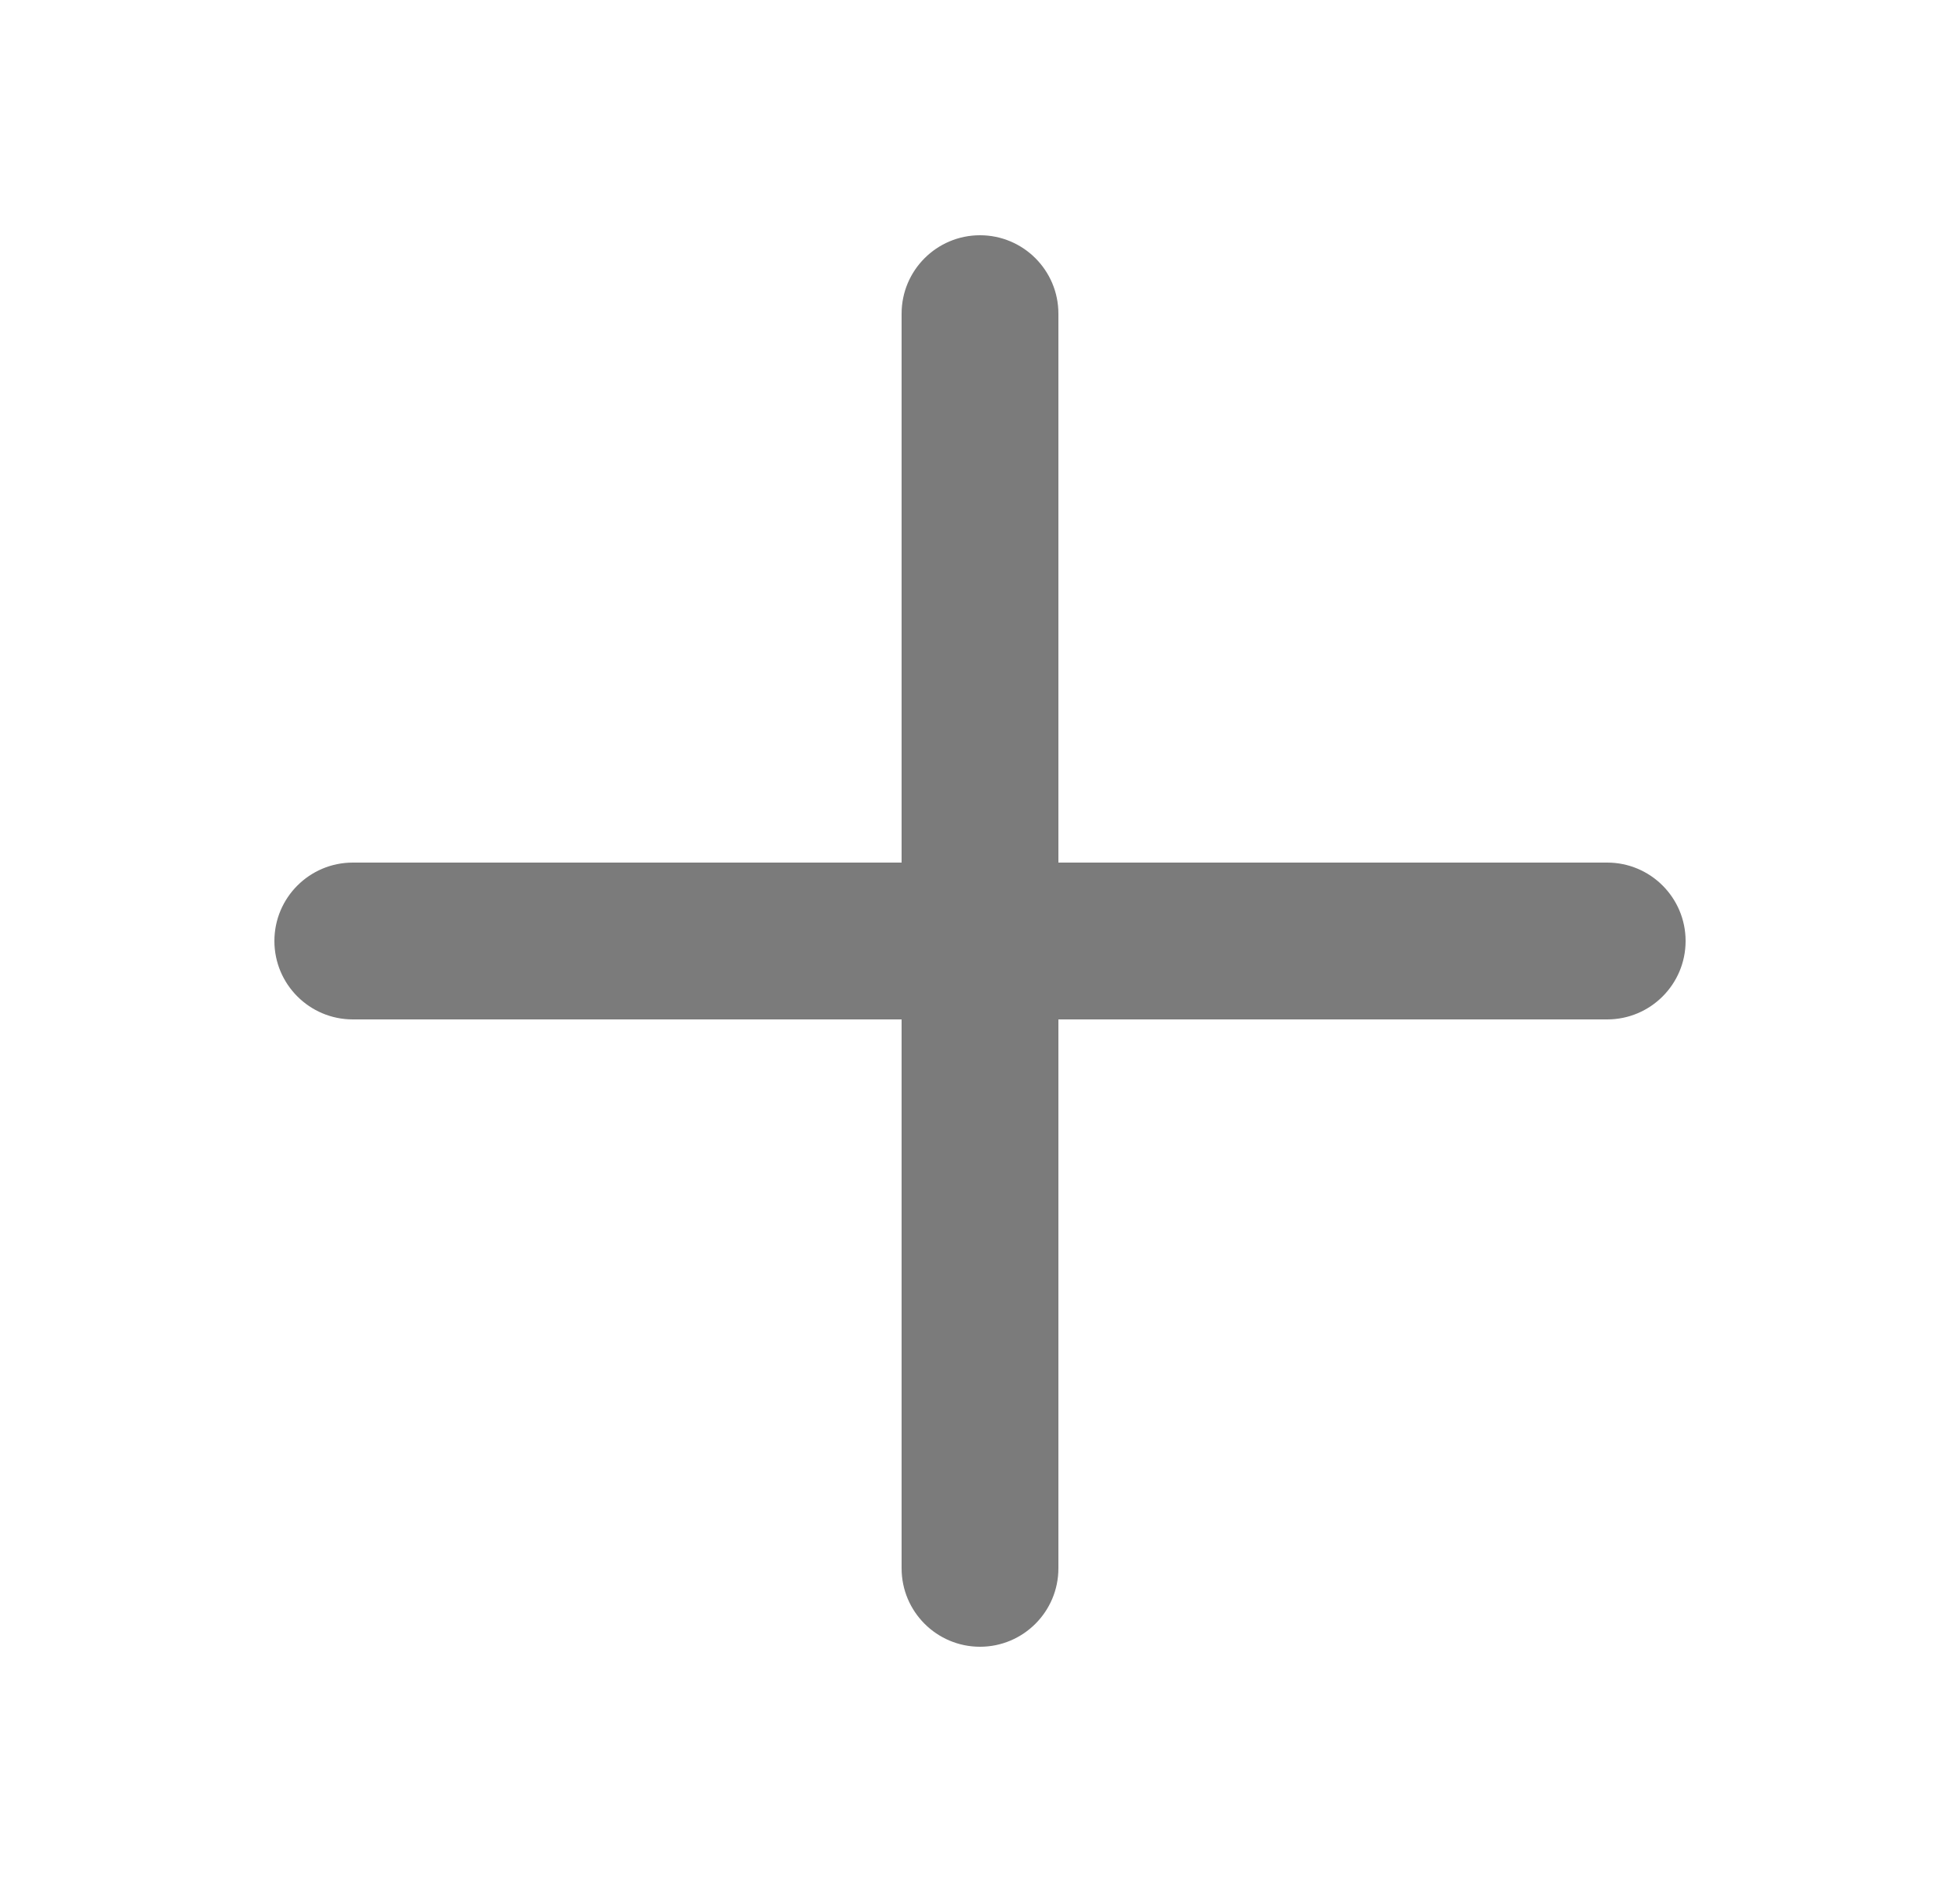<svg width="25" height="24" viewBox="0 0 25 24" fill="none" xmlns="http://www.w3.org/2000/svg">
<path fill-rule="evenodd" clip-rule="evenodd" d="M13.5 11H20.5C21.052 11 21.5 11.448 21.5 12C21.5 12.552 21.052 13 20.5 13H13.5V20C13.5 20.552 13.052 21 12.5 21C11.948 21 11.5 20.552 11.5 20V13H4.5C3.948 13 3.5 12.552 3.5 12C3.5 11.448 3.948 11 4.5 11H11.5V4C11.5 3.448 11.948 3 12.5 3C13.052 3 13.5 3.448 13.5 4V11Z" fill="#7B7B7B"/>
</svg>
